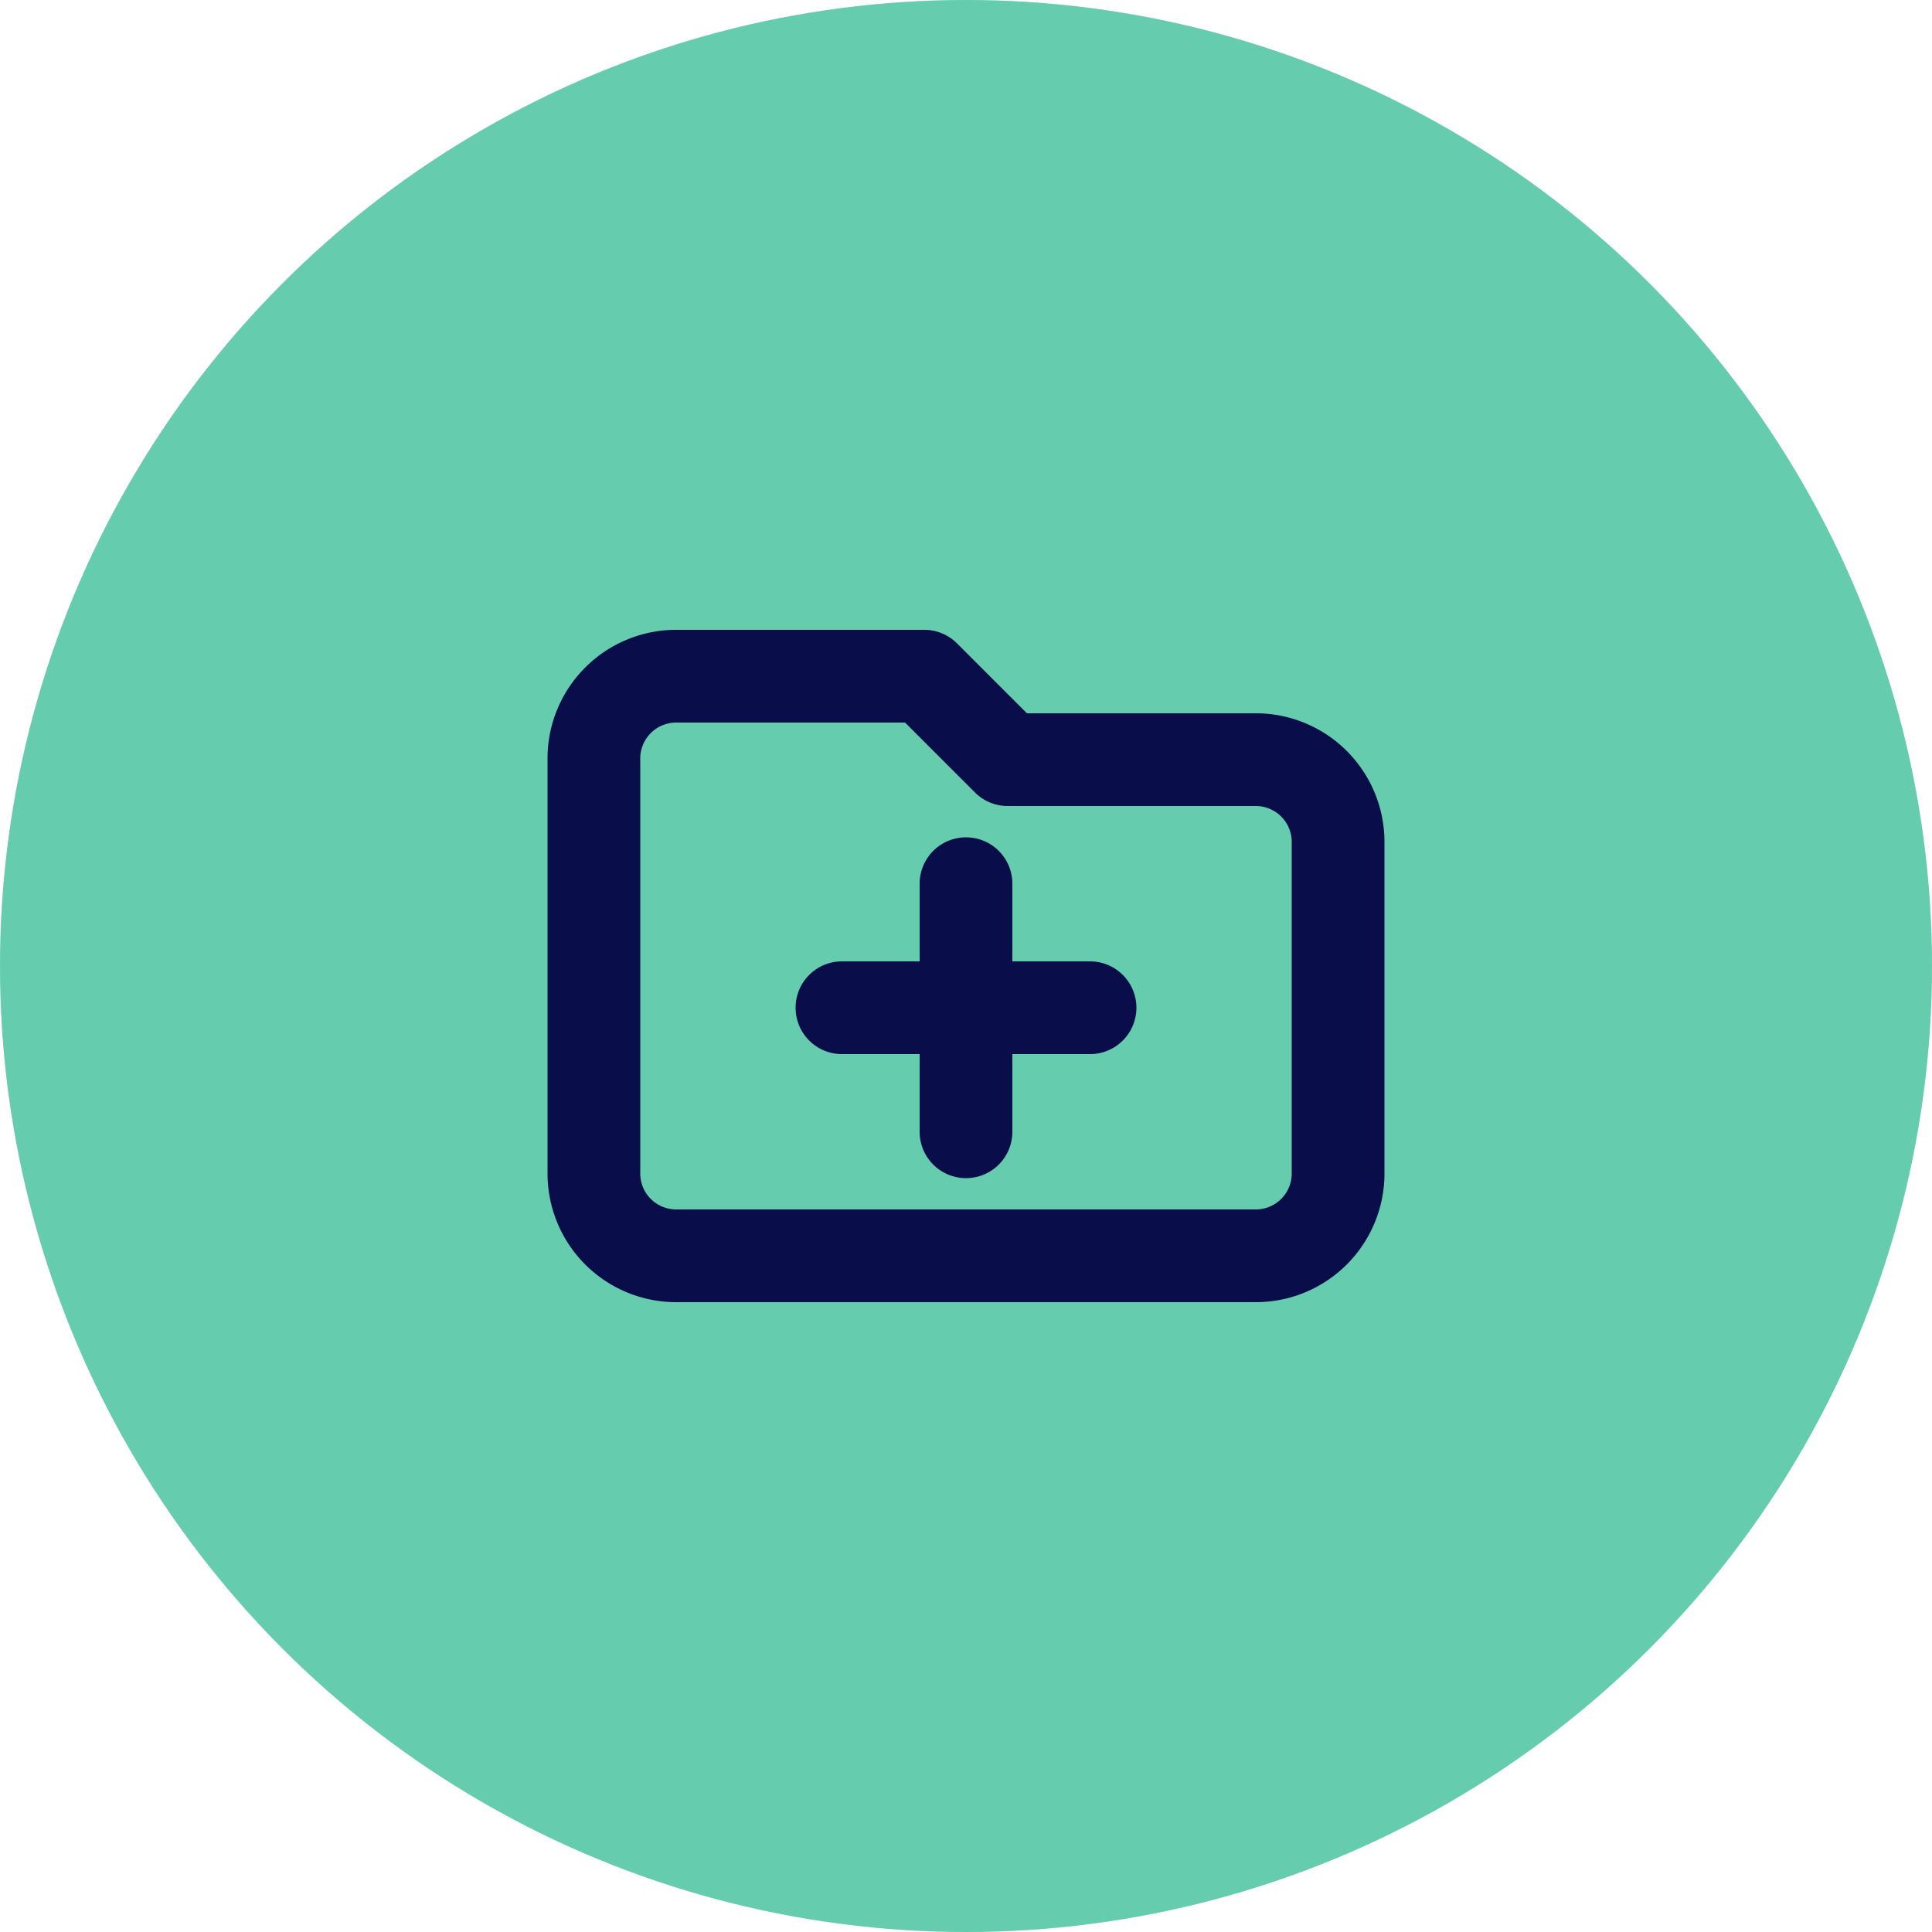 
<svg xmlns="http://www.w3.org/2000/svg"
     class="svg-snoweb svg-theme-light"
     x="0"
     y="0"
     width="100%"
     height="100%"
     viewBox="0 0 100 100"
     preserveAspectRatio="xMidYMid meet"
>
<defs>
    <style>
        .svg-fill-primary {
            fill: #090D49;
        }

        .svg-fill-secondary {
            fill: #65CDAE;
        }

        .svg-fill-tertiary {
            fill: #E5E7EB;
        }

        .svg-stroke-primary {
            stroke: #090D49;
        }

        .svg-stroke-secondary {
            stroke: #65CDAE;
        }

        .svg-stroke-tertiary {
            stroke: #E5E7EB;
        }
    </style>
</defs>
    

<clipPath id="clip-path-202305-0412-5005-67dd26aa-f80a-4b5c-a69d-65122900d371">
    <circle cx="50" cy="50" r="50"></circle>
</clipPath>

<circle 
        class="svg-fill-tertiary"
        cx="50"
        cy="50"
        r="50">
</circle>
<circle 
        class="svg-fill-secondary svg-builder-circle"
        cx="50"
        cy="50"
        r="50">
</circle>

    <g transform="translate(20.00, 20.00) scale(0.60, 0.60)">
        
    <path d="M39.3,53.6H60.7M50,42.9V64.3M17.9,67.8V32.2A7.1,7.1,0,0,1,25,25H46.4l7.2,7.2H75a7.1,7.1,0,0,1,7.1,7.1V67.8A7.1,7.1,0,0,1,75,75H25A7.1,7.1,0,0,1,17.9,67.8Z"
      fill="none" class="svg-stroke-primary" stroke-linecap="round" stroke-linejoin="round" stroke-width="8"/>


    </g>
</svg>